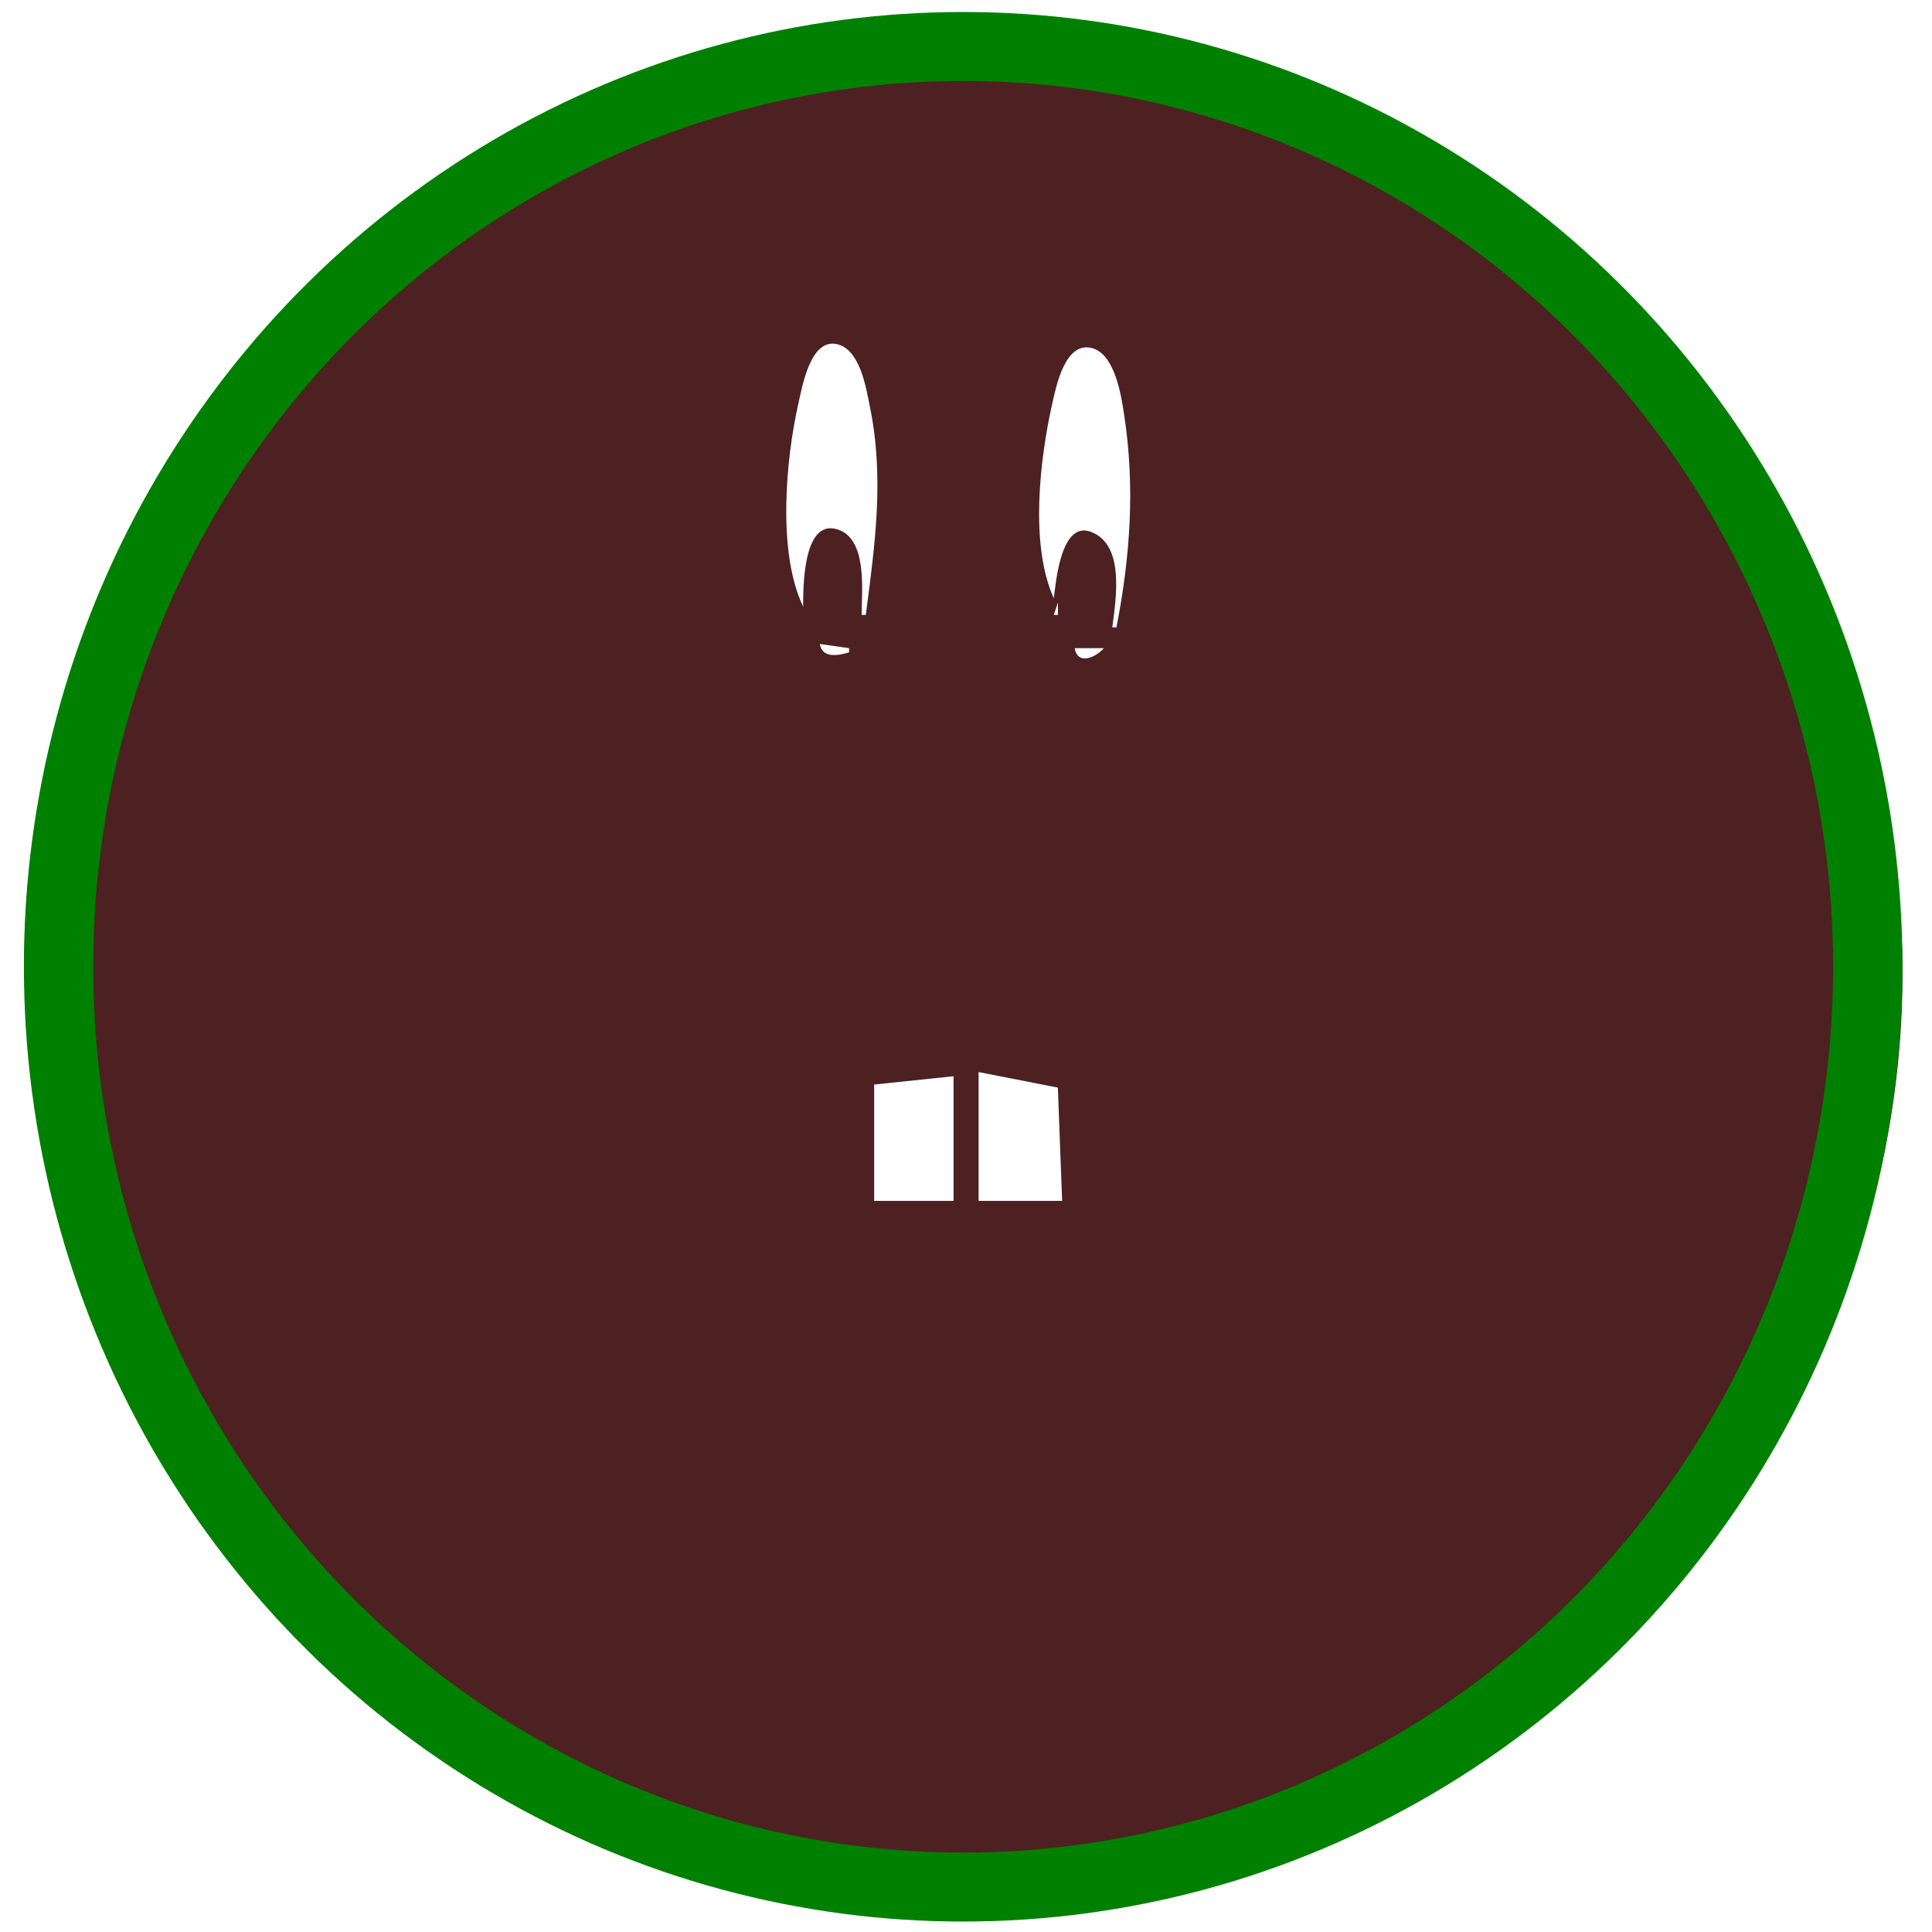 <?xml version="1.0" encoding="UTF-8" standalone="no"?>
<!-- Created with Inkscape (http://www.inkscape.org/) -->

<svg
   version="1.1"
   id="svg2"
   width="450"
   height="450"
   viewBox="0 0 450 450"
   sodipodi:docname="NOJ.svg"
   inkscape:version="1.1 (c68e22c387, 2021-05-23)"
   xmlns:inkscape="http://www.inkscape.org/namespaces/inkscape"
   xmlns:sodipodi="http://sodipodi.sourceforge.net/DTD/sodipodi-0.dtd"
   xmlns="http://www.w3.org/2000/svg"
   xmlns:svg="http://www.w3.org/2000/svg"
   xmlns:rdf="http://www.w3.org/1999/02/22-rdf-syntax-ns#"
   xmlns:cc="http://creativecommons.org/ns#"
   xmlns:dc="http://purl.org/dc/elements/1.1/">
  <title
     id="title10311">NOJ Token</title>
  <defs
     id="defs6" />
  <sodipodi:namedview
     id="namedview4"
     pagecolor="#ffffff"
     bordercolor="#666666"
     borderopacity="1.0"
     inkscape:pageshadow="2"
     inkscape:pageopacity="0.0"
     inkscape:pagecheckerboard="0"
     showgrid="false"
     inkscape:zoom="0.57777778"
     inkscape:cx="197.30769"
     inkscape:cy="253.55769"
     inkscape:window-width="1366"
     inkscape:window-height="705"
     inkscape:window-x="-8"
     inkscape:window-y="-8"
     inkscape:window-maximized="1"
     inkscape:current-layer="g2689" />
  <g
     inkscape:groupmode="layer"
     inkscape:label="Image"
     id="g8">
    <g
       id="g2689"
       transform="matrix(0.973,0,0,0.968,4.912,7.199)">
      <g
         id="g10307"
         inkscape:export-filename="C:\host\htdocs\nojropzf.io\public\img\noj.png"
         inkscape:export-xdpi="96"
         inkscape:export-ydpi="96">
        <path
           style="fill:#3d0d0c;fill-opacity:0.913;stroke:none"
           d="m 212.212,1.945 c -50.546,6.637 -95.737,20.436 -135,54.862 -21.939,19.236 -40.189,42.598 -53.247,68.714 -59.759,119.517 0.691,270.953 128.247,313.996 33.771,11.396 69.782,14.466 105,9.722 112.487,-15.153 197.912,-118.645 192.961,-231.718 -4.476,-102.191 -79.33,-191.276 -179.961,-211.4 -18.462,-3.692 -39.192,-6.645 -58,-4.176 m -66,43.576 -1,1 1,-1 m 151,0 -1,1 1,-1 m -95,95 h -1 c 0,-5.695 1.525,-18.609 -6.039,-20.654 -8.058,-2.179 -7.961,14.324 -7.961,18.654 -6.197,-12.895 -4.196,-35.418 -1.112,-49 0.919,-4.048 2.859,-15.473 9.109,-14.168 5.665,1.183 7.068,10.572 7.999,15.168 3.459,17.07 1.195,33.034 -0.996,50 m 60,3 h -1 c 0.815,-6.451 3.159,-19.788 -5.04,-22.963 -7.2,-2.788 -8.438,11.851 -8.96,15.963 -5.801,-12.921 -3.343,-33.566 -0.335,-47 0.932,-4.162 3.061,-14.685 9.295,-13.248 5.702,1.314 7.19,11.518 7.906,16.248 2.606,17.233 1.438,33.964 -1.866,51 m -14,-6 v 3 h -1 l 1,-3 m -47.333,4.667 -0.334,0.666 0.334,-0.666 m -0.667,2.333 -2,3 2,-3 m 61,0 -1,1 1,-1 m -1,2 -1,1 1,-1 m -69,1 7,1 v 1 c -2.743,0.849 -6.403,1.468 -7,-2 m 61,1 h 7 c -1.992,2.253 -6.272,4.223 -7,0 m -3,133 h -20 v -31 l 18.972,3.738 1.028,27.262 m -26,-30 v 30 h -19 v -28 l 19,-2 m -41,58 -1,1 1,-1 m -4,36 -1,1 1,-1 m 6,32 -1,1 z"
           id="path845" />
        <ellipse
           style="fill:none;fill-rule:evenodd;stroke:#008000;stroke-width:16.59;stroke-miterlimit:4;stroke-dasharray:none;stroke-opacity:1"
           id="path2427"
           cx="225.515"
           cy="225.186"
           rx="216.548"
           ry="221.444" />
      </g>
    </g>
  </g>
</svg>
